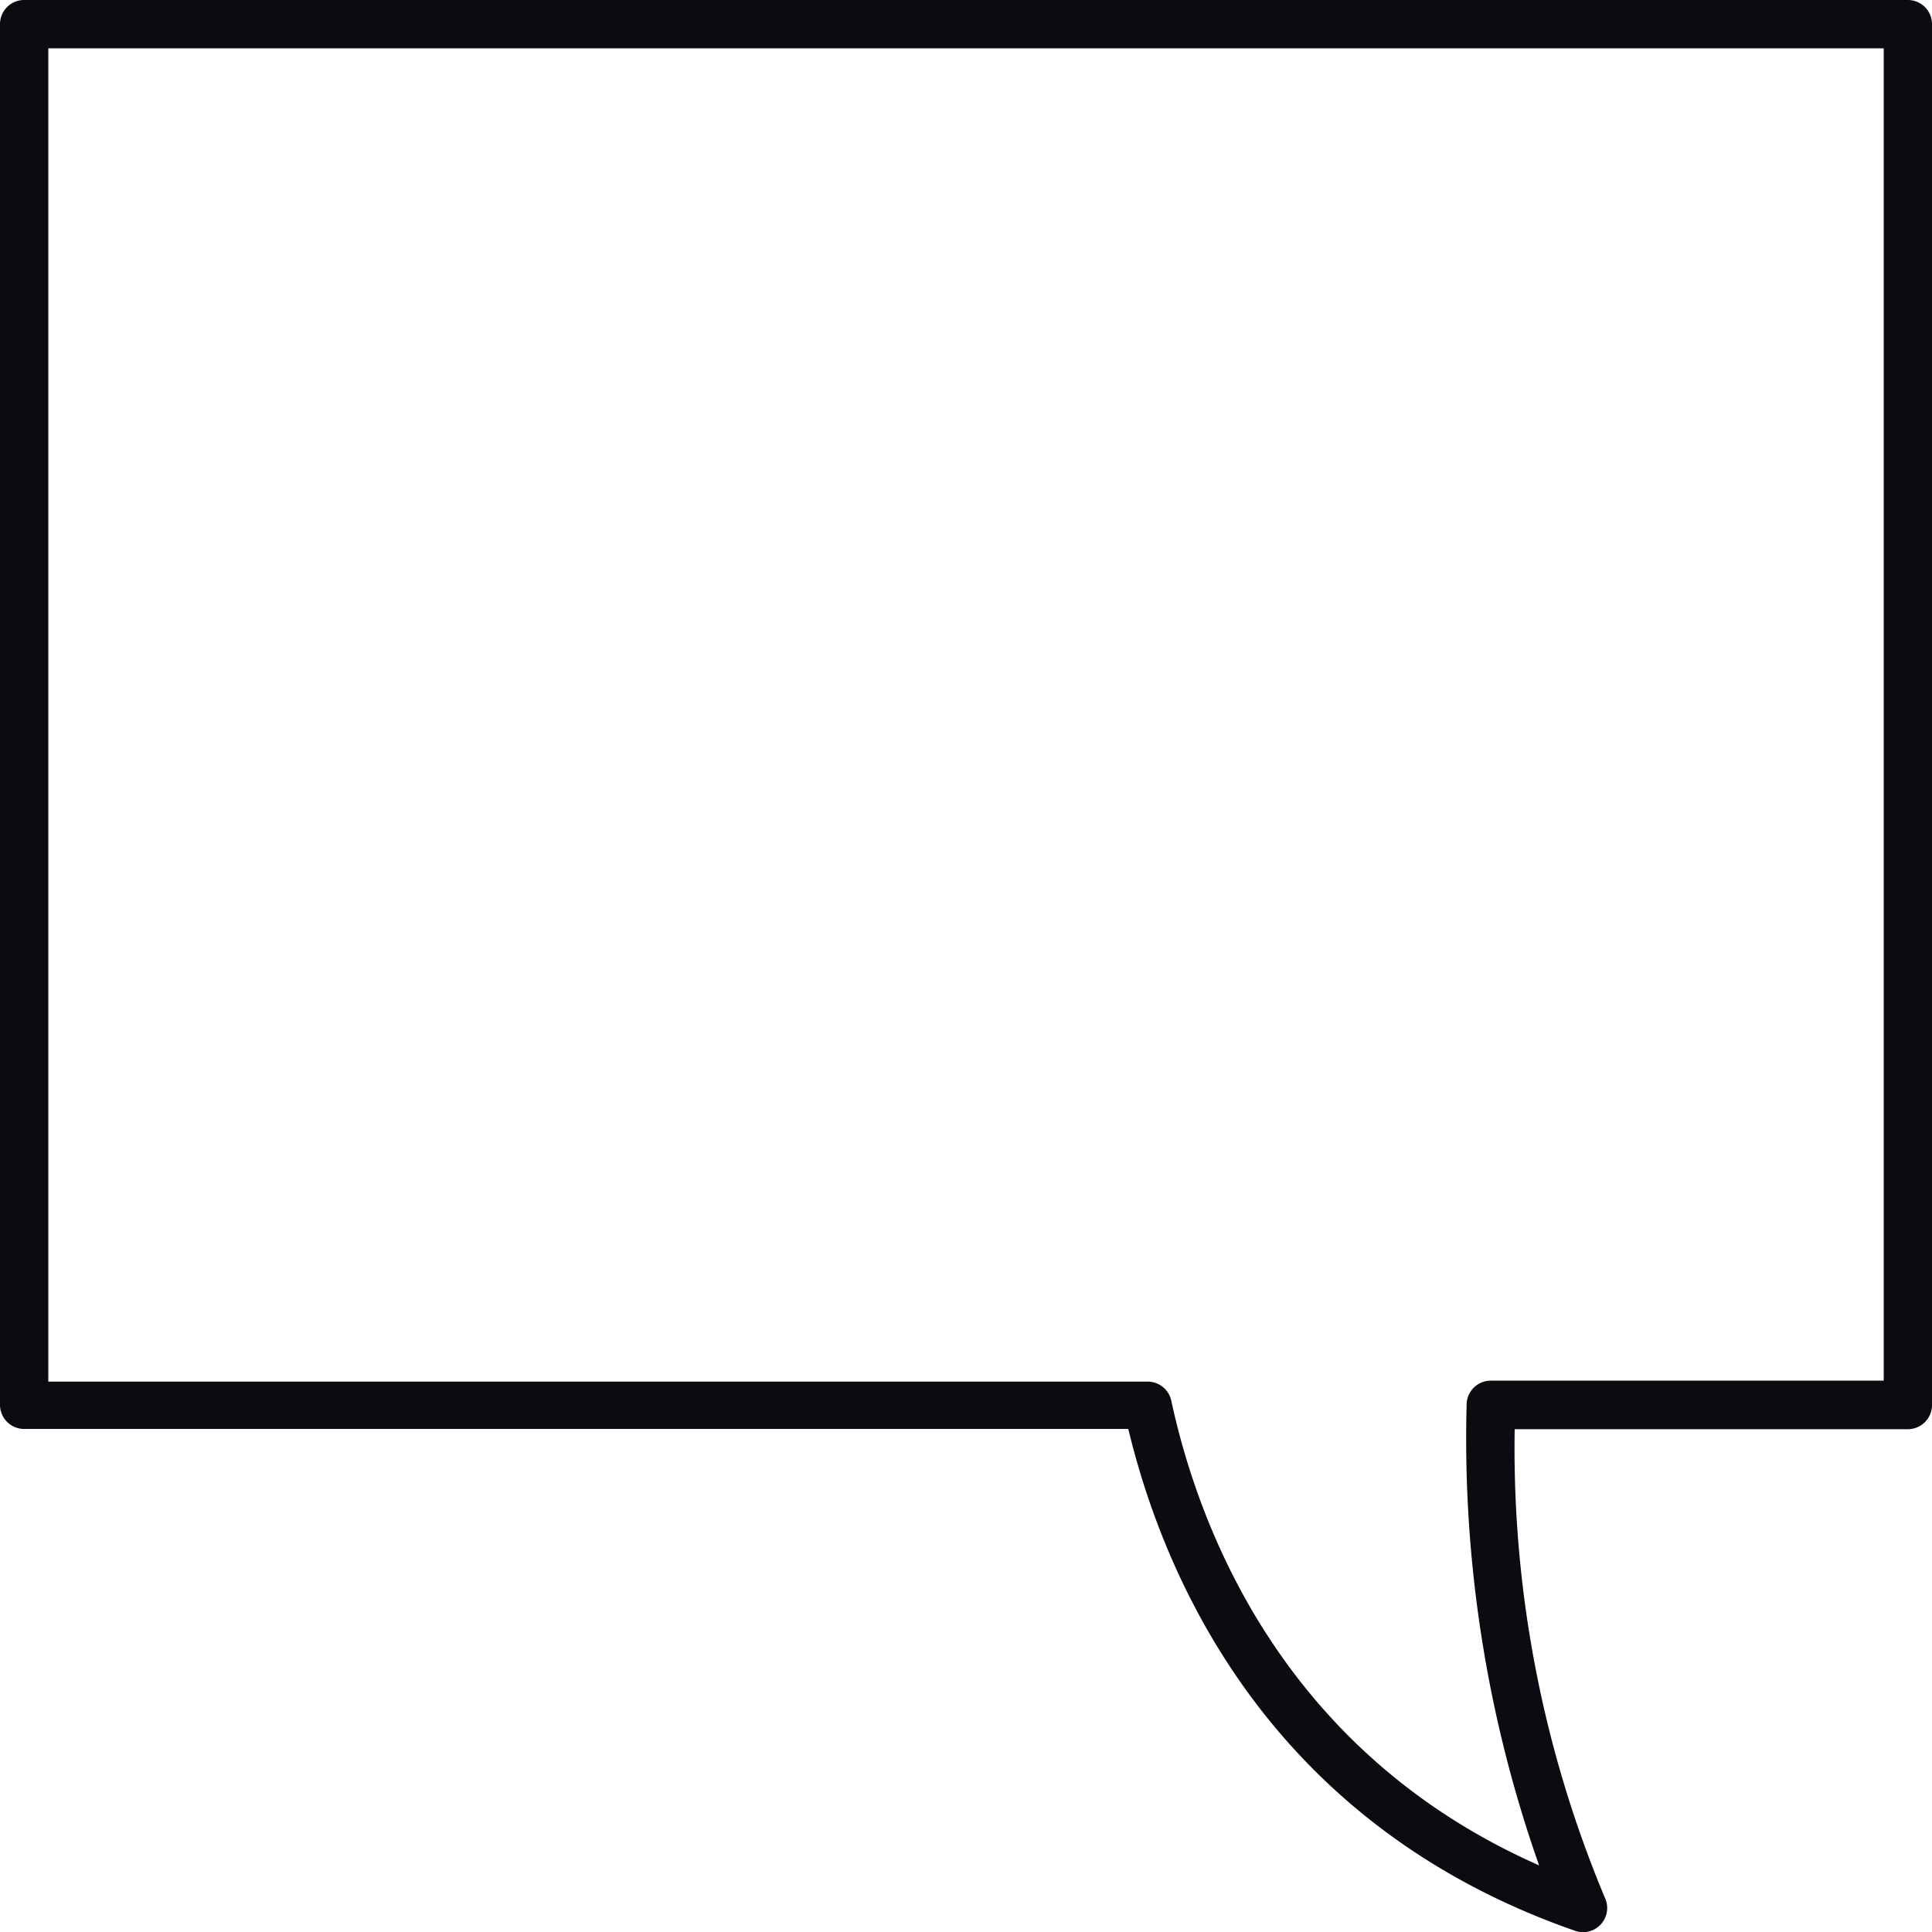 <svg xmlns="http://www.w3.org/2000/svg" viewBox="0 0 80 80"><title>Asset 1</title><g id="Layer_2" data-name="Layer 2"><g id="Layer_1-2" data-name="Layer 1"><path fill="#0a0c11" d="M79,0H1A1,1,0,0,0,0,1V58.17a1,1,0,0,0,1,1H46.72c1.49,6.19,5.83,16.37,18.5,20.78a1,1,0,0,0,1.23-1.38,48.18,48.18,0,0,1-3.73-19.39H79a1,1,0,0,0,1-1V1A1,1,0,0,0,79,0ZM78,57.17H61.73a1,1,0,0,0-1,1,53.14,53.14,0,0,0,3,19.07C53.12,72.56,49.64,63.28,48.5,58a1,1,0,0,0-1-.79H2V2H78Z"/></g></g></svg>